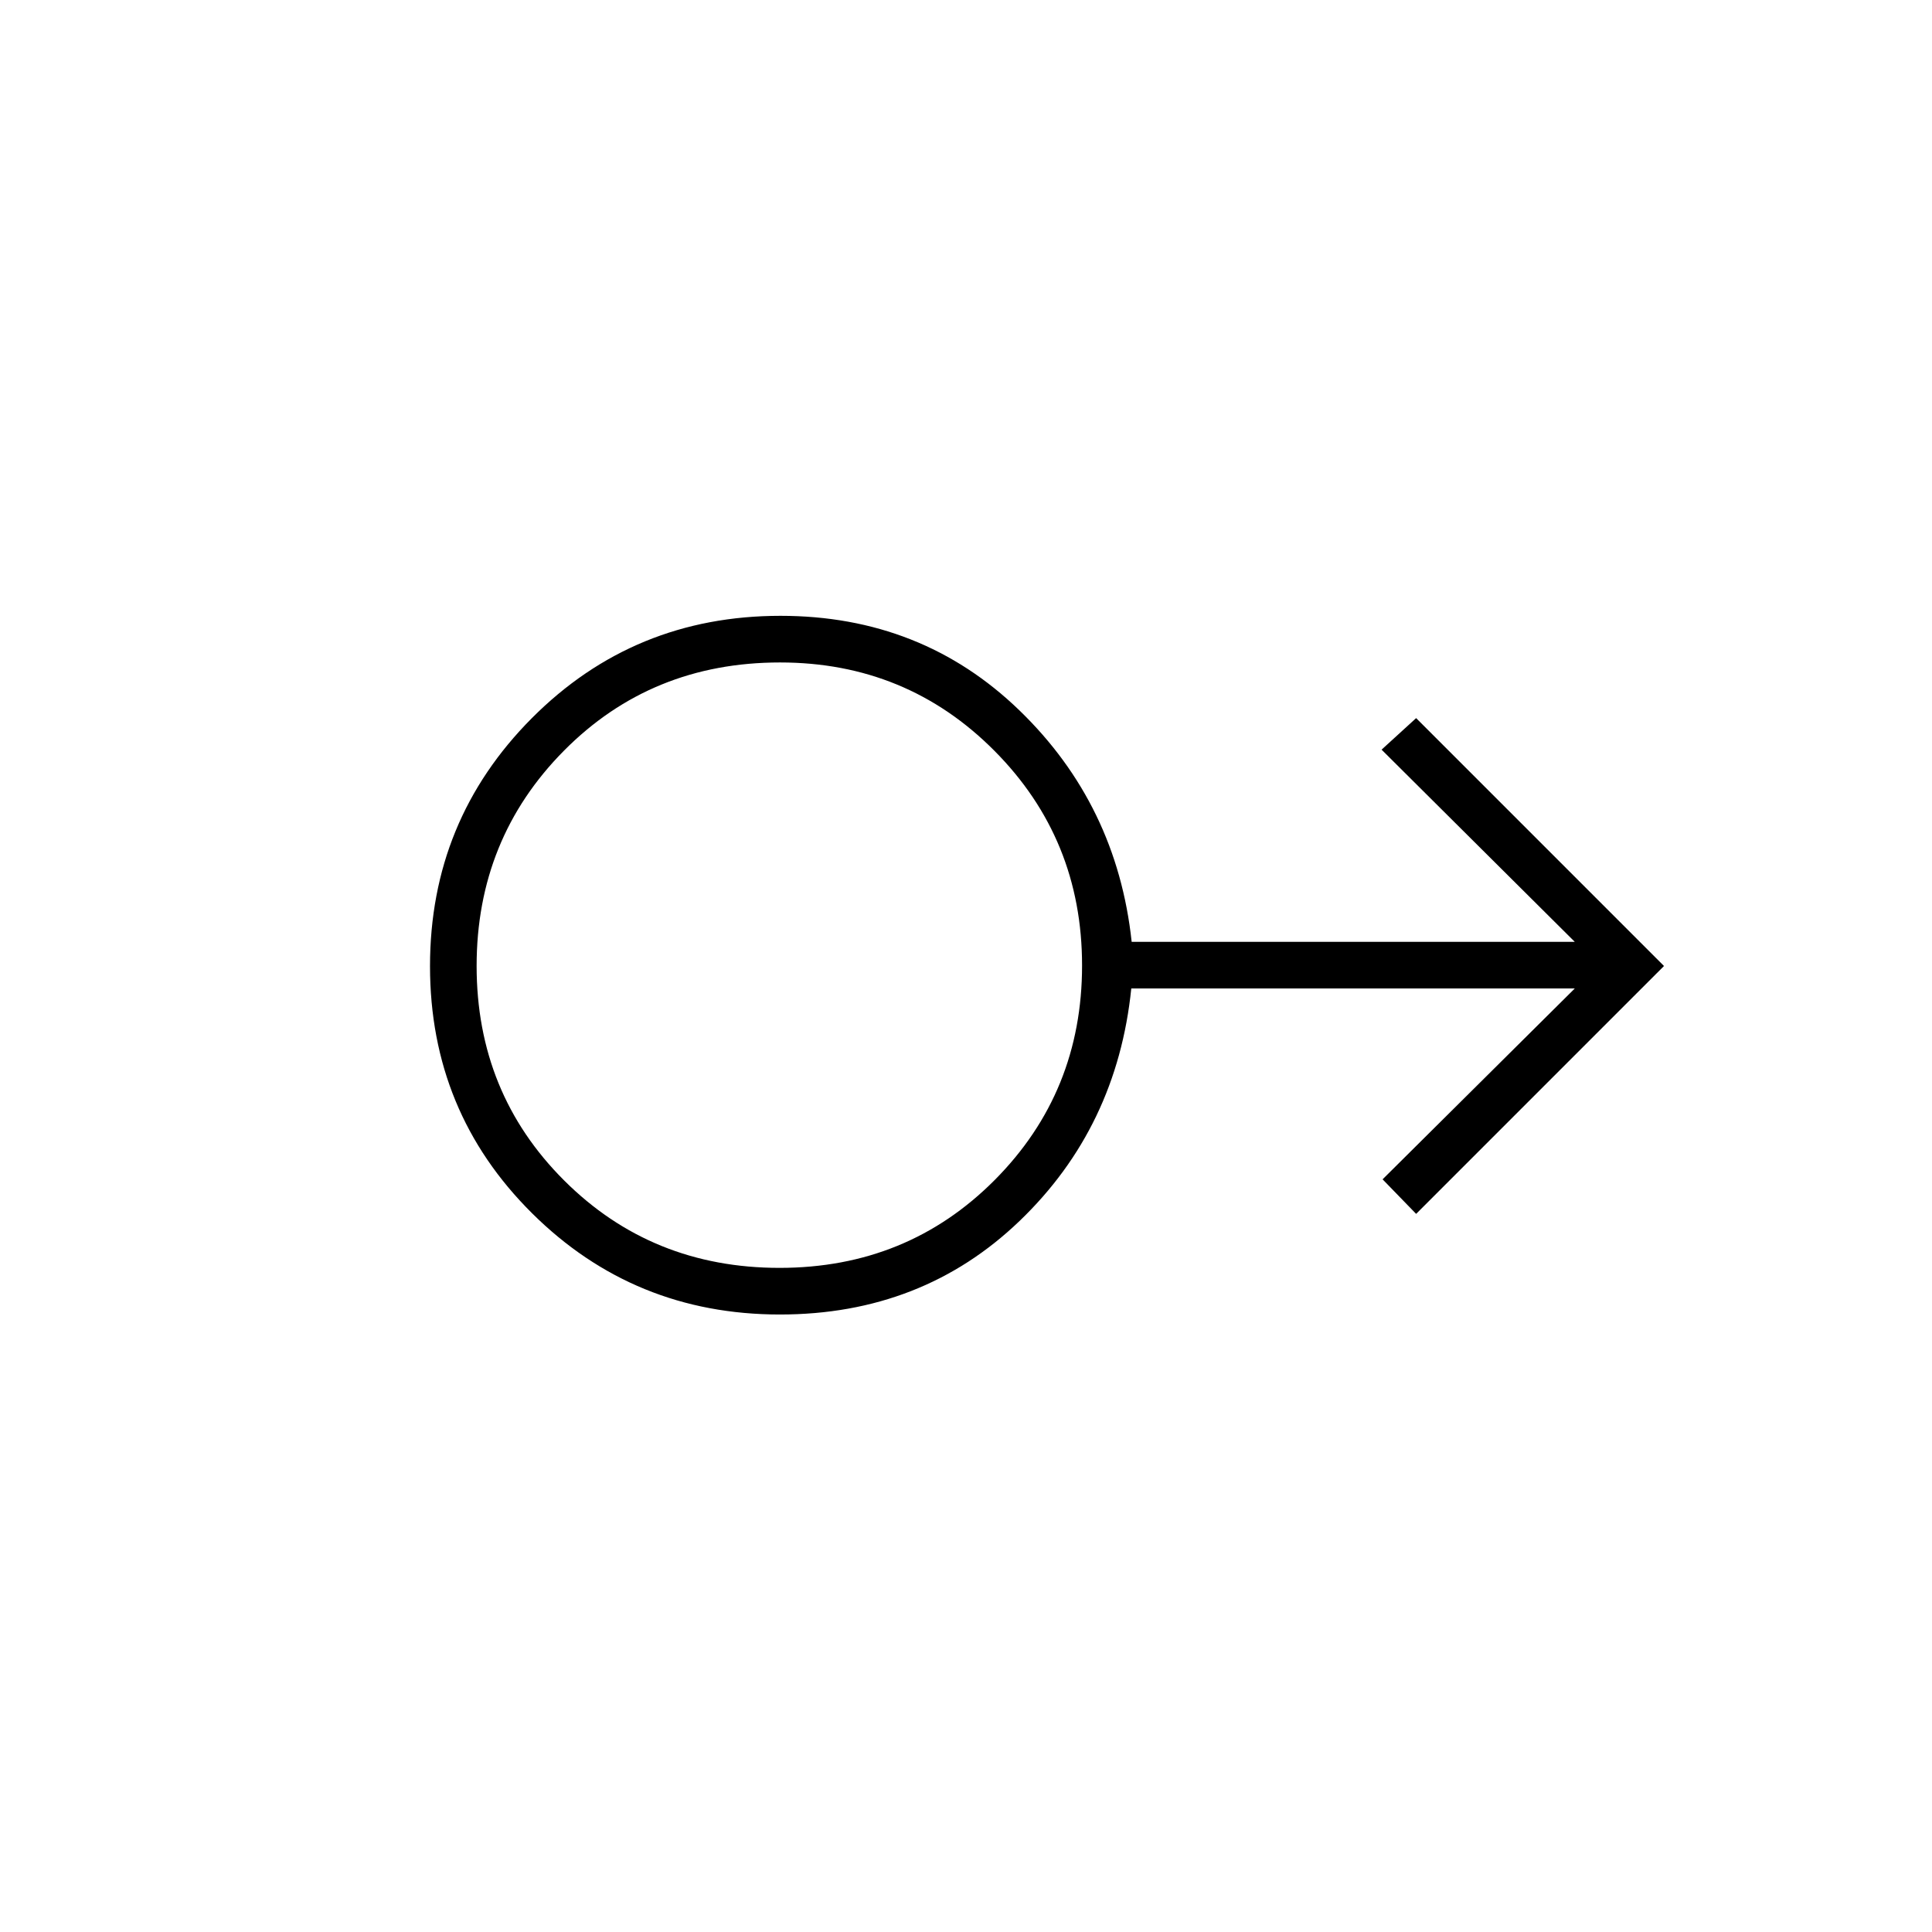 <svg xmlns="http://www.w3.org/2000/svg" height="40" viewBox="0 -960 960 960" width="40"><path d="M387.54-306.83q-72.51 0-123.19-50.34-50.68-50.33-50.68-122.75 0-72.41 50.62-123.25Q314.91-654 387.81-654q70.14 0 118.67 46.92Q555-560.17 562.32-492H782.5l-96-95.5 17.17-15.67L826.83-480 703.67-356.83 687-374l95.5-94.83H562.13q-7.07 69-55.49 115.5-48.43 46.5-119.1 46.5Zm-.2-23.17q63.49 0 106.91-43.65 43.42-43.65 43.42-106.59 0-62.93-43.61-106.76-43.61-43.83-106.48-43.83-63.91 0-107.33 43.82t-43.42 107q0 63.18 43.51 106.59 43.5 43.42 107 43.42Zm.33-150Z"/></svg>